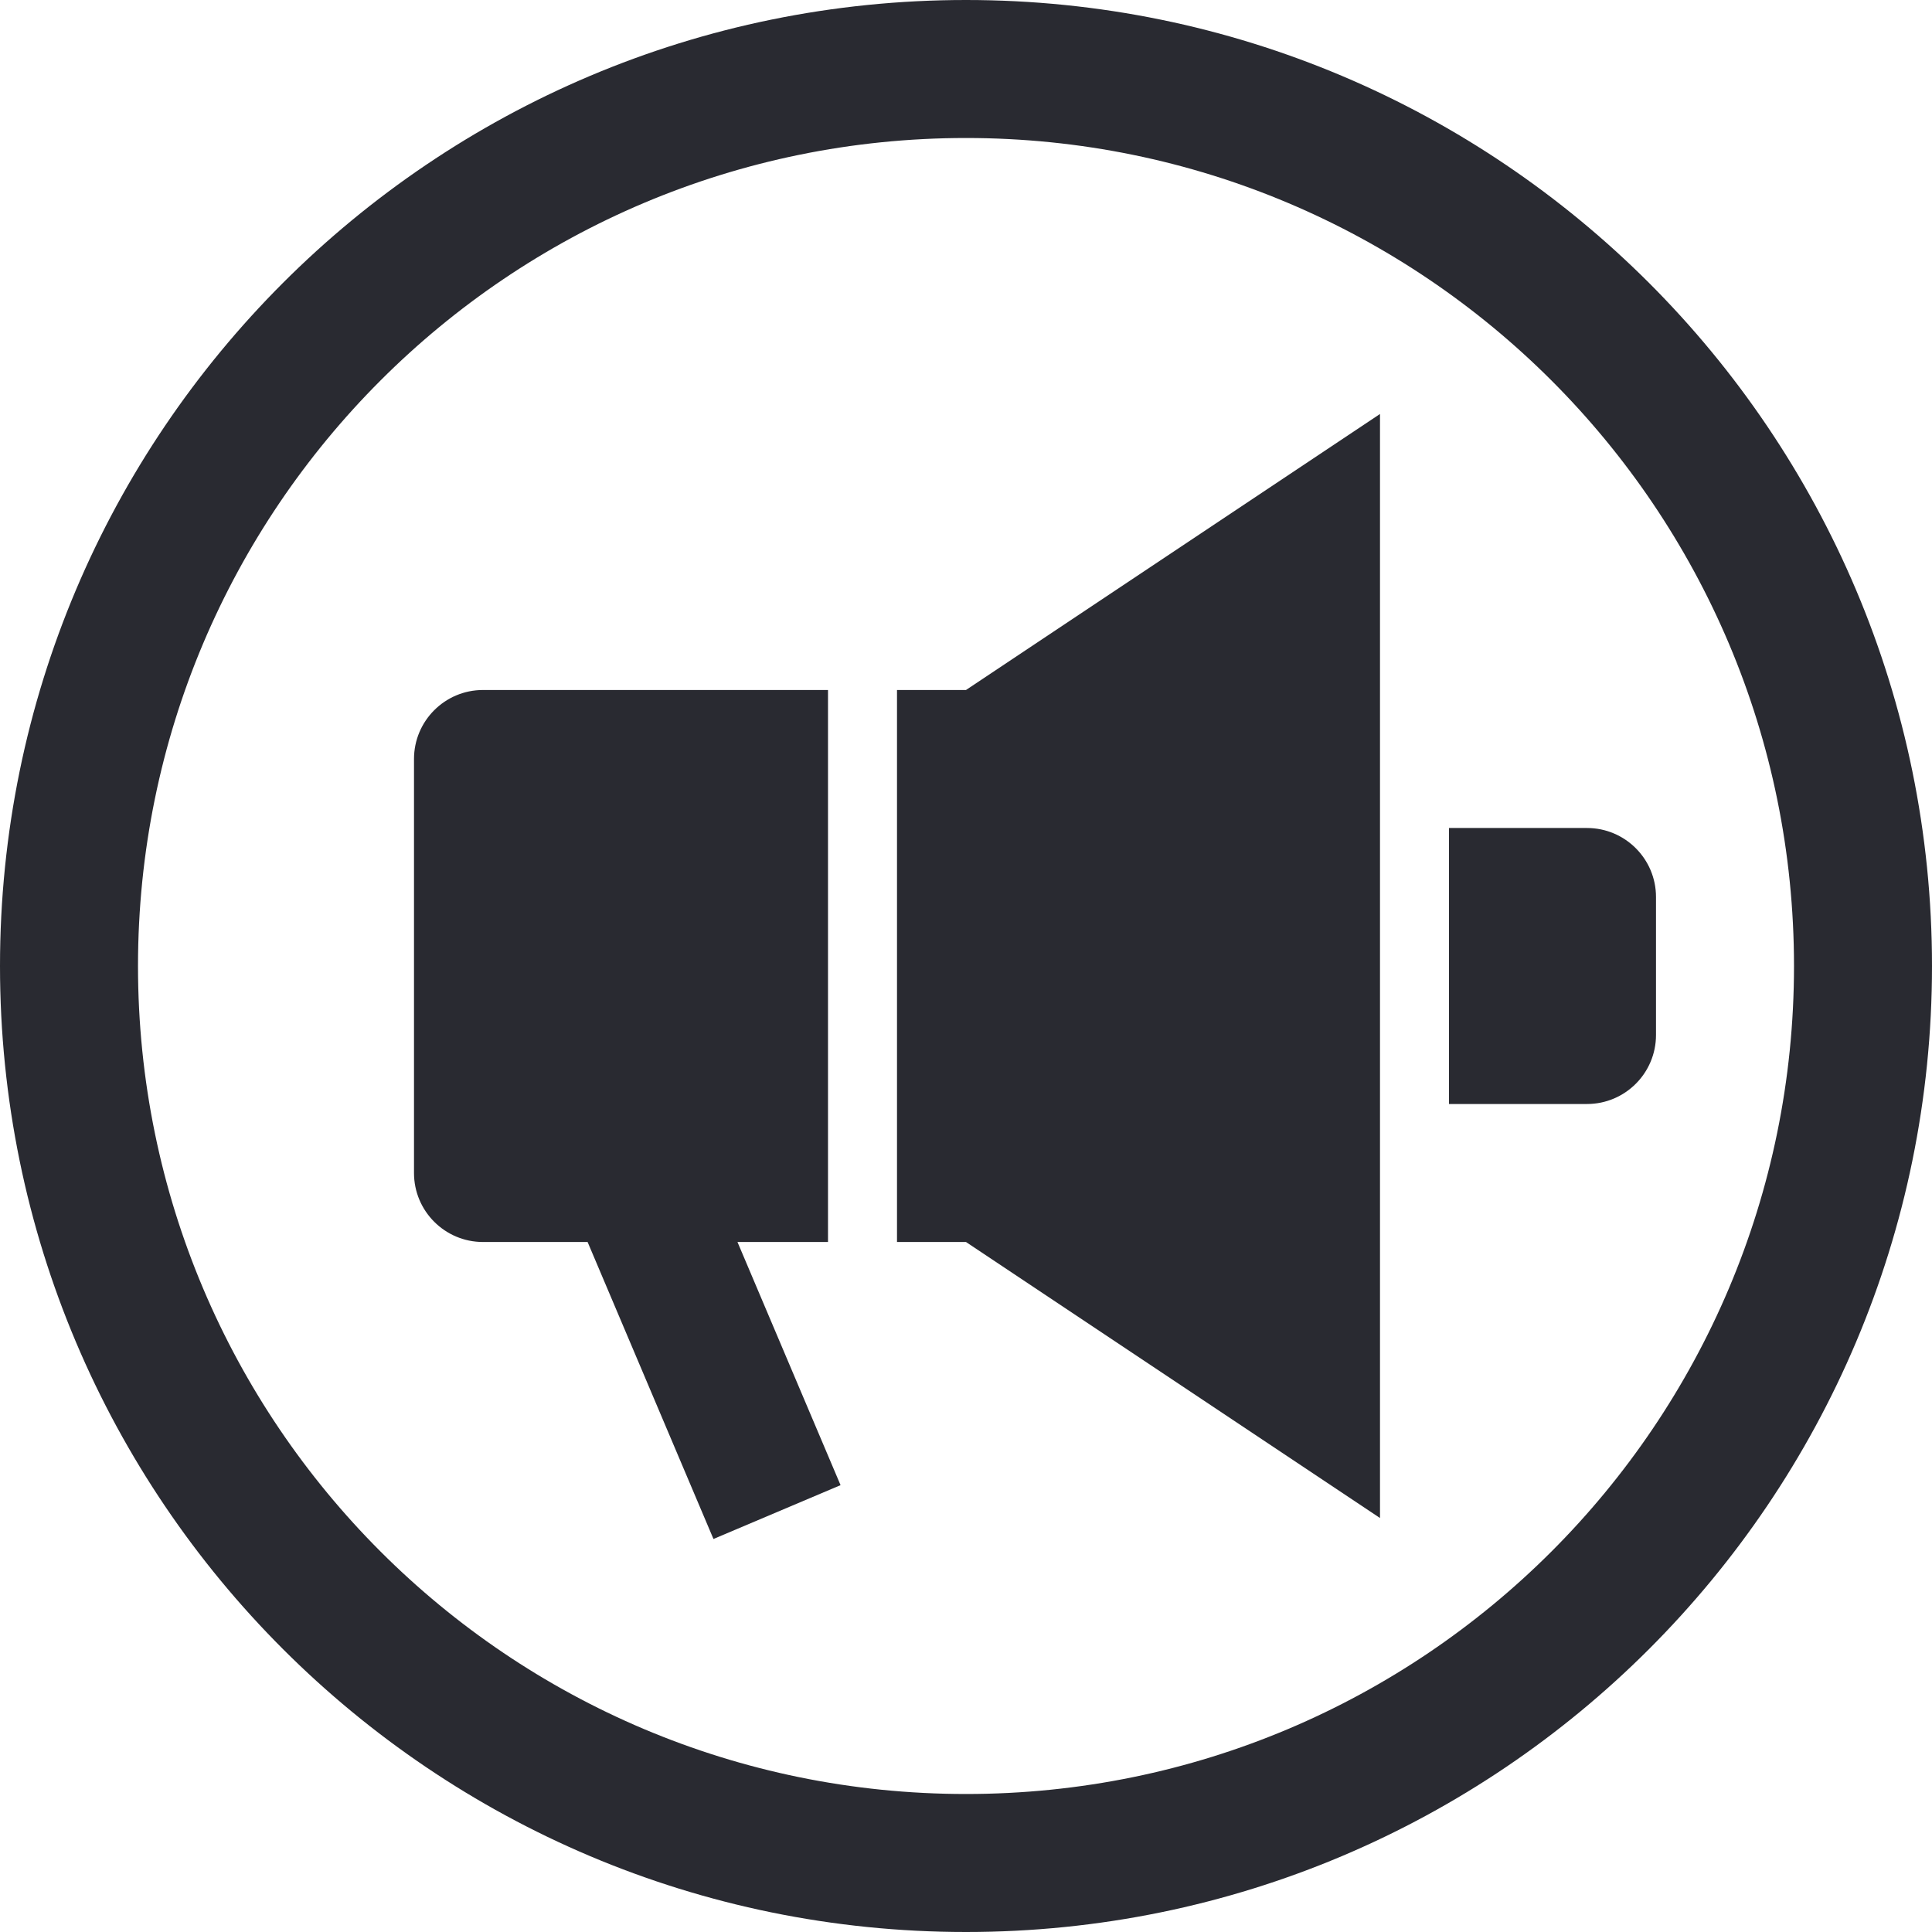 <svg width="14" height="14" viewBox="0 0 14 14" fill="none" xmlns="http://www.w3.org/2000/svg">
<path d="M7 5L10 3V11L7 9H6.5V5H7Z" fill="#292A31"/>
<path d="M10.5 8V6H11.5C11.776 6 12 6.224 12 6.5V7.5C12 7.776 11.776 8 11.5 8H10.5Z" fill="#292A31"/>
<path d="M6 5H3.5C3.224 5 3 5.224 3 5.5V8.5C3 8.776 3.224 9 3.5 9H4.258L5.17 11.152L6.091 10.762L5.344 9H6V5Z" fill="#292A31"/>
<path fill-rule="evenodd" clip-rule="evenodd" d="M14 7C14 10.866 10.866 14 7 14C3.134 14 0 10.866 0 7C0 3.134 3.134 0 7 0C10.866 0 14 3.134 14 7ZM13 7C13 10.314 10.314 13 7 13C3.686 13 1 10.314 1 7C1 3.686 3.686 1 7 1C10.314 1 13 3.686 13 7Z" fill="#292A31"/>
</svg>
